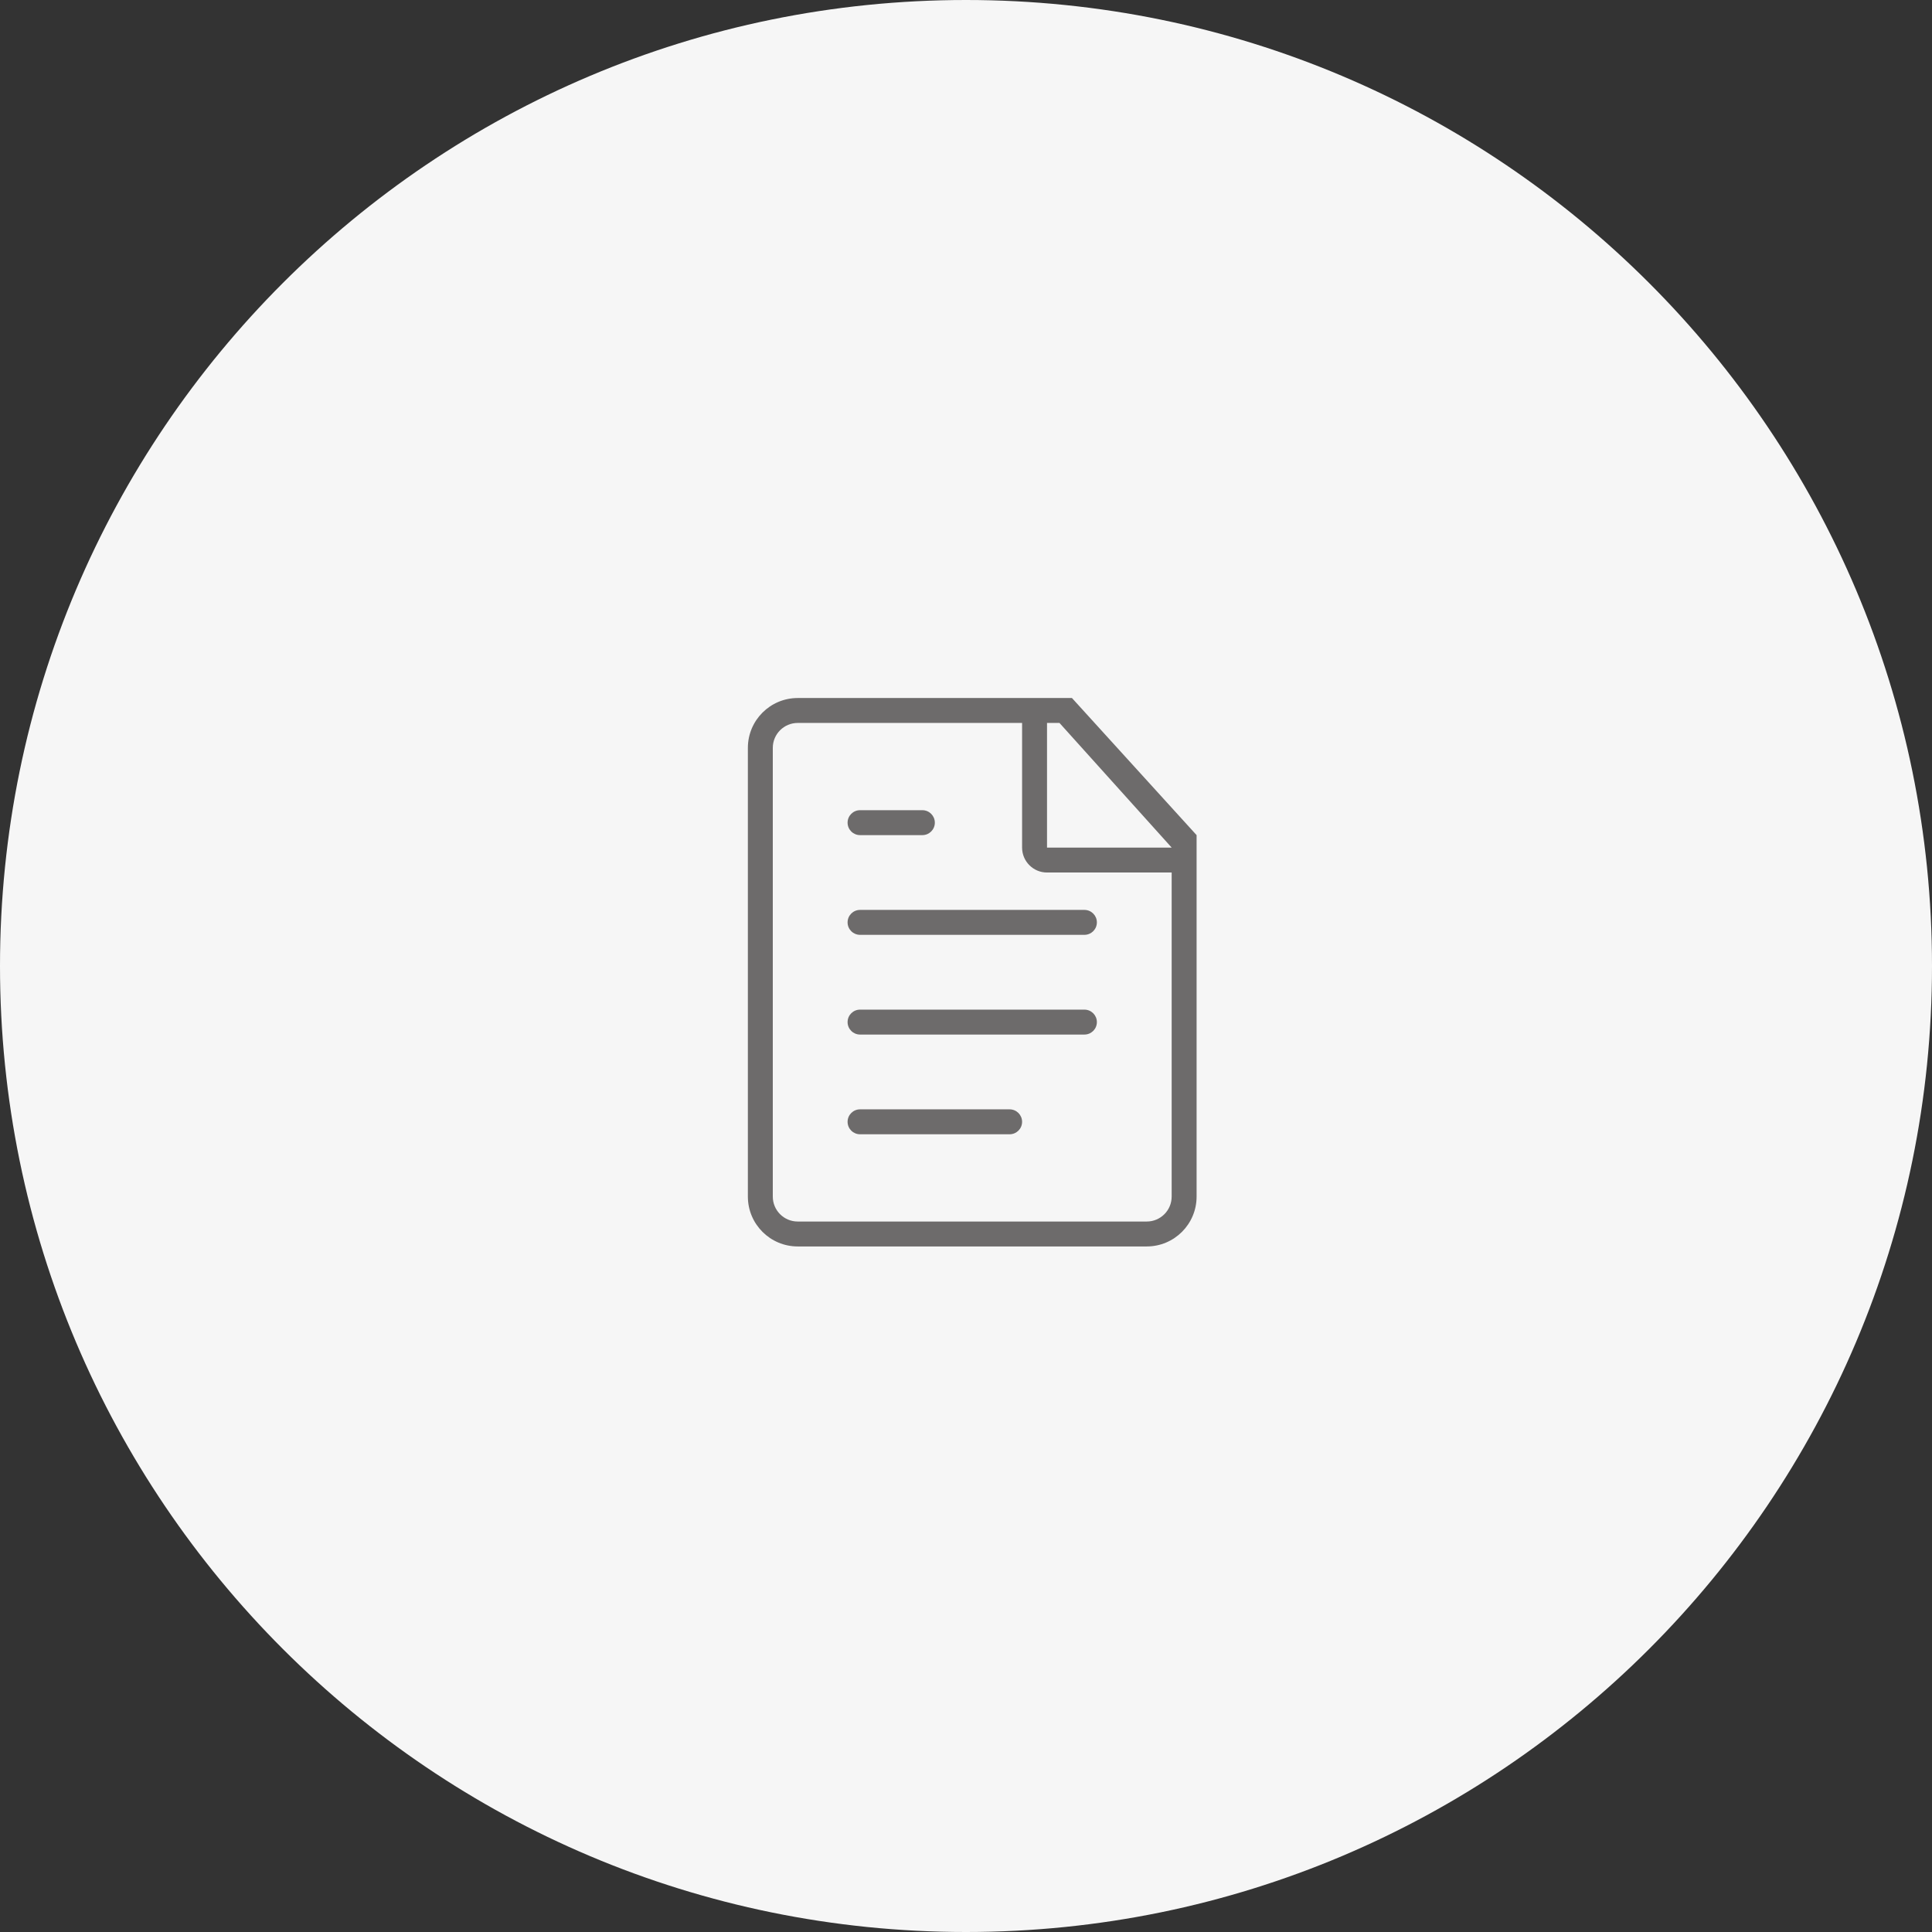 <svg xmlns="http://www.w3.org/2000/svg" width="155" height="155">
    <rect width="100%" height="100%" fill="#333333" stroke="none"/>
    <path fill="#F6F6F6" fill-rule="evenodd" d="M77.5 0C120.302 0 155 34.698 155 77.5S120.302 155 77.5 155 0 120.302 0 77.5 34.698 0 77.5 0z"/>
    <path fill="#6D6B6B" fill-rule="evenodd" d="M69 67h5c.553 0 1-.447 1-1 0-.552-.447-1-1-1h-5c-.553 0-1 .448-1 1 0 .553.447 1 1 1zm12 22H69c-.553 0-1 .448-1 1 0 .553.447 1 1 1h12c.553 0 1-.447 1-1 0-.552-.447-1-1-1zm6-8H69c-.553 0-1 .448-1 1 0 .553.447 1 1 1h18c.553 0 1-.447 1-1 0-.552-.447-1-1-1zm-1-25H64c-2.209 0-4 1.791-4 4v36c0 2.209 1.791 4 4 4h28c2.209 0 4-1.791 4-4V67L86 56zm8 40c0 1.106-.896 2-2 2H64c-1.105 0-2-.894-2-2V60c0-1.105.895-2 2-2h18v10c0 1.105.896 2 2 2h10v26zM84 68V58h1l9 10H84zm-16 6c0 .553.447 1 1 1h18c.553 0 1-.447 1-1 0-.552-.447-1-1-1H69c-.553 0-1 .448-1 1z"/>
</svg>
